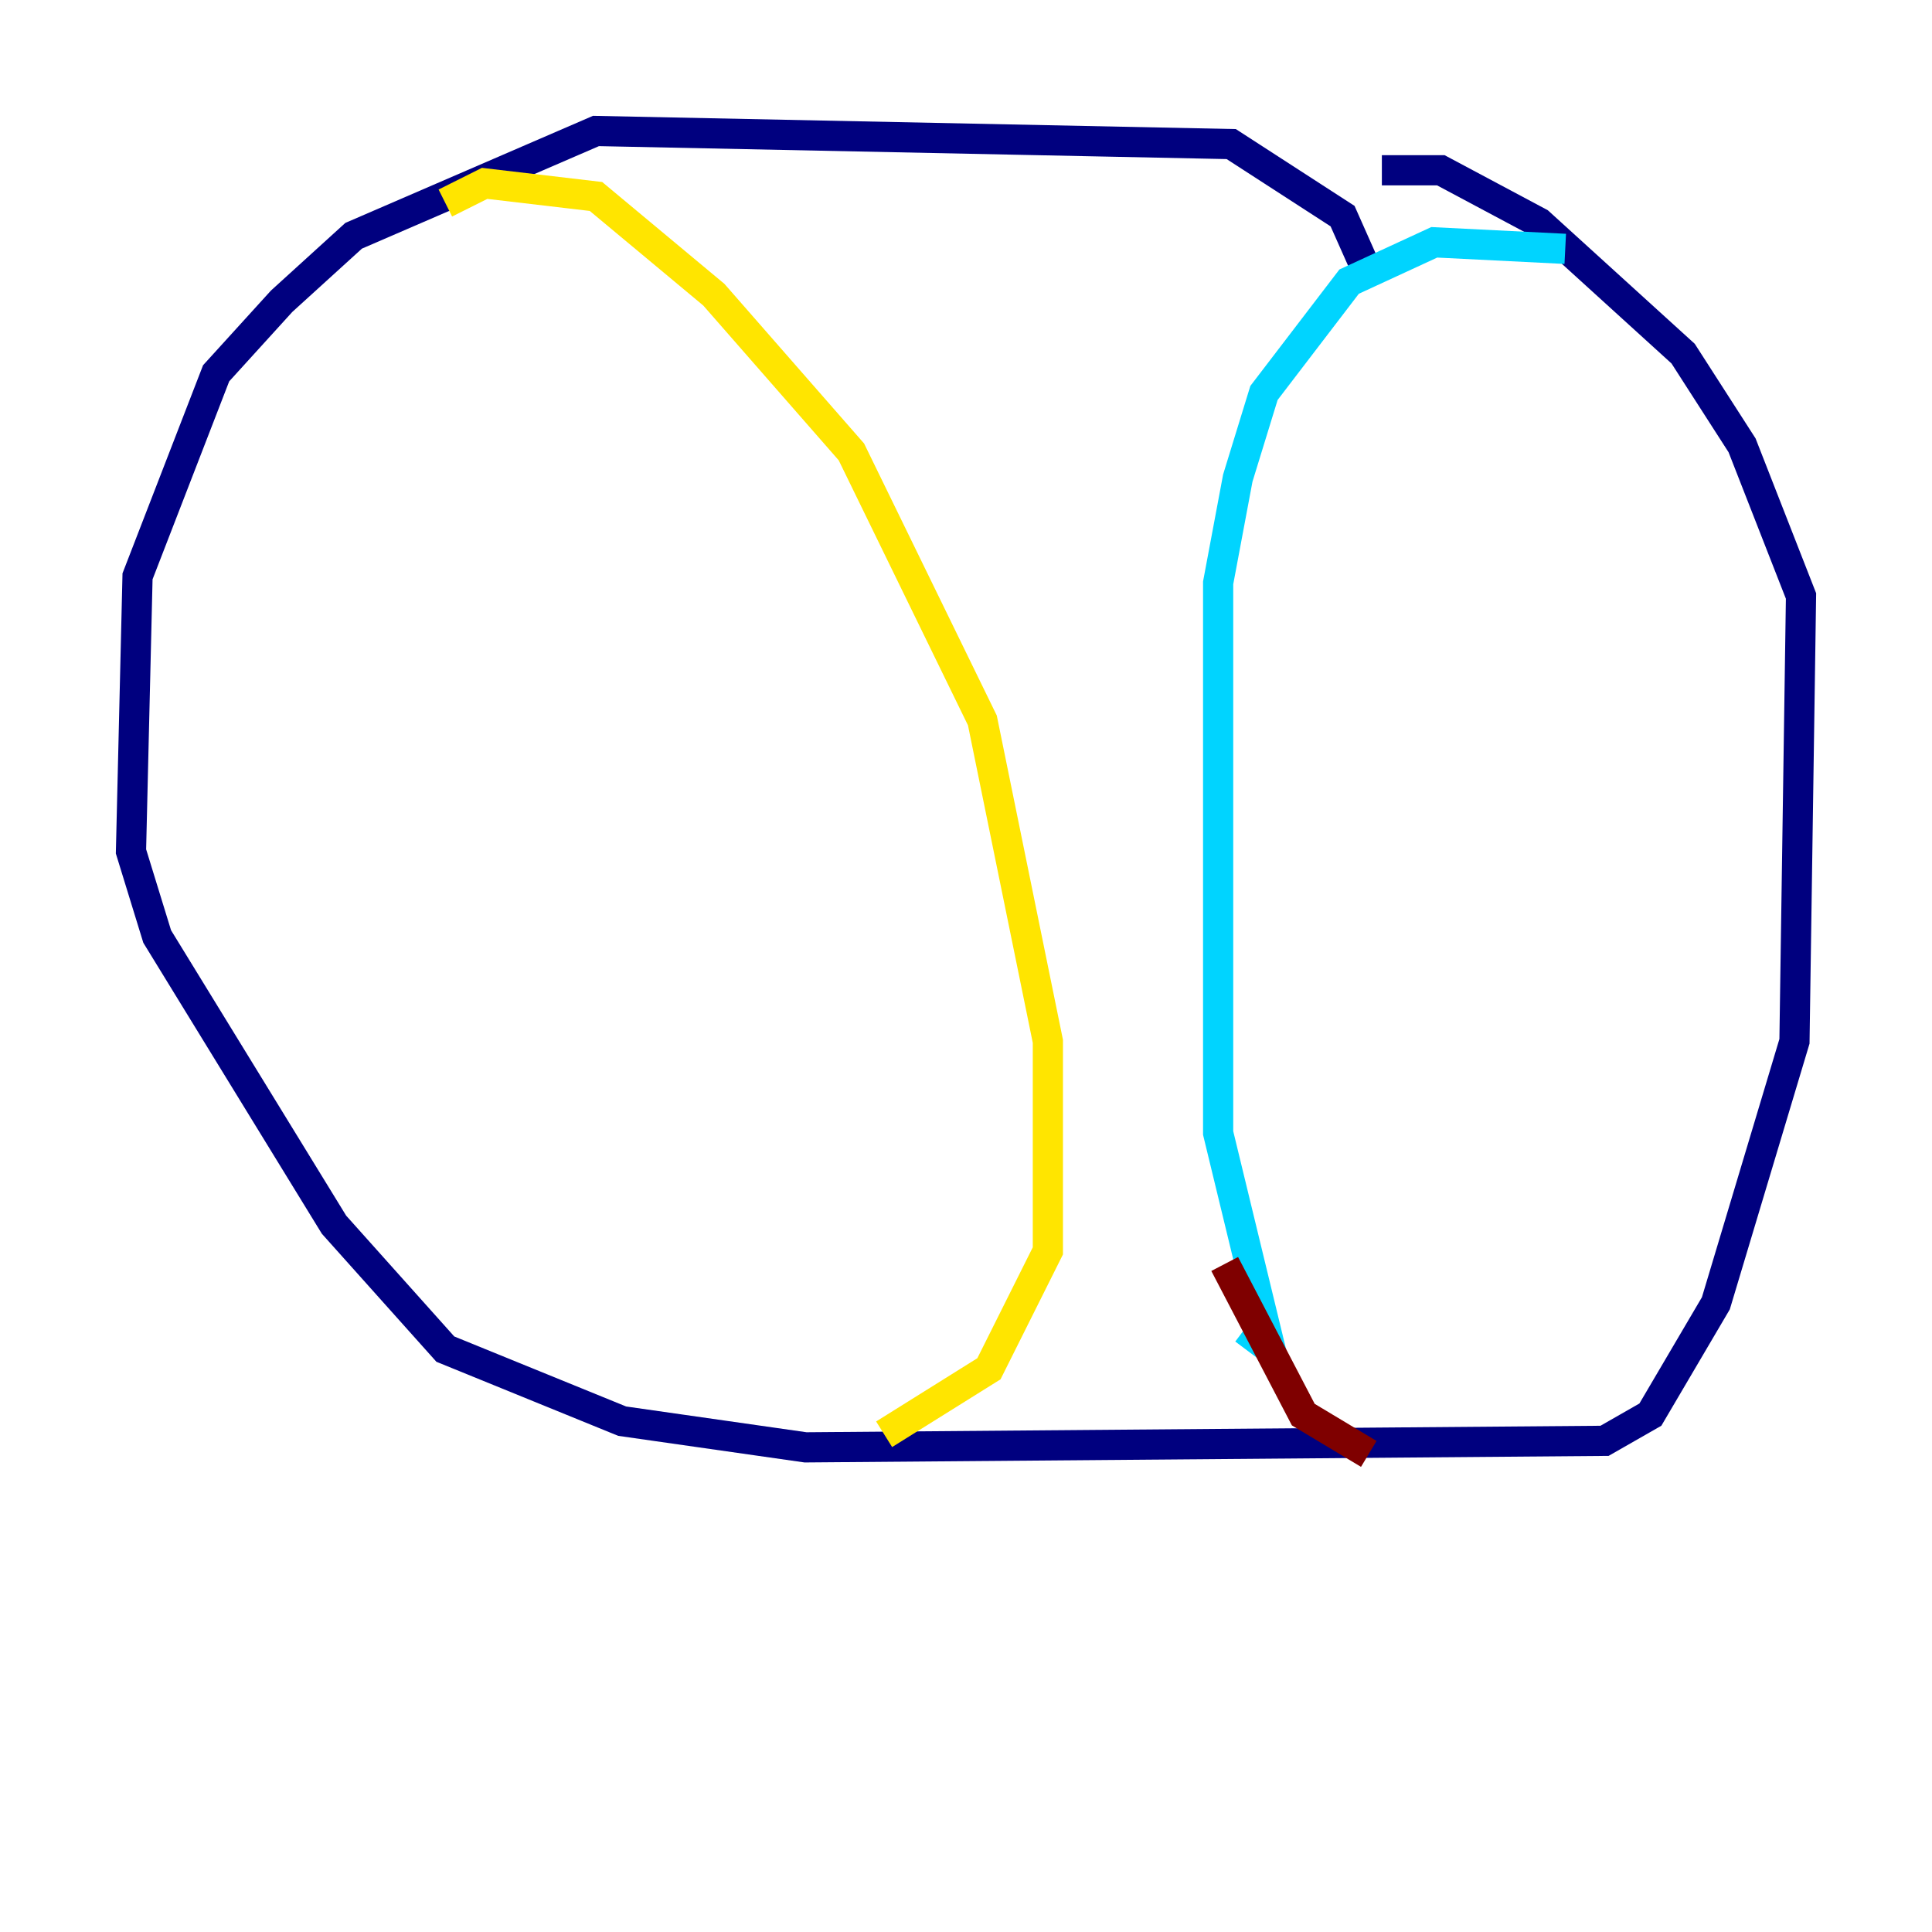 <?xml version="1.0" encoding="utf-8" ?>
<svg baseProfile="tiny" height="128" version="1.2" viewBox="0,0,128,128" width="128" xmlns="http://www.w3.org/2000/svg" xmlns:ev="http://www.w3.org/2001/xml-events" xmlns:xlink="http://www.w3.org/1999/xlink"><defs /><polyline fill="none" points="90.685,18.224 88.949,14.319 81.573,9.546 39.485,8.678 23.43,15.62 18.658,19.959 14.319,24.732 9.112,38.183 8.678,56.407 10.414,62.047 22.129,81.139 29.505,89.383 41.22,94.156 53.37,95.891 106.305,95.458 109.342,93.722 113.681,86.346 118.888,68.99 119.322,39.485 115.417,29.505 111.512,23.43 101.966,14.752 95.458,11.281 91.552,11.281" stroke="#00007f" stroke-width="2" /><polyline fill="none" points="103.702,16.488 95.024,16.054 89.383,18.658 83.742,26.034 82.007,31.675 80.705,38.617 80.705,75.064 84.176,89.383 82.441,88.081" stroke="#00d4ff" stroke-width="2" /><polyline fill="none" points="29.505,13.451 32.108,12.149 39.485,13.017 47.295,19.525 56.407,29.939 65.085,47.729 69.424,68.99 69.424,82.875 65.519,90.685 58.576,95.024" stroke="#ffe500" stroke-width="2" /><polyline fill="none" points="81.139,83.742 86.346,93.722 90.685,96.325" stroke="#7f0000" stroke-width="2" /></svg>